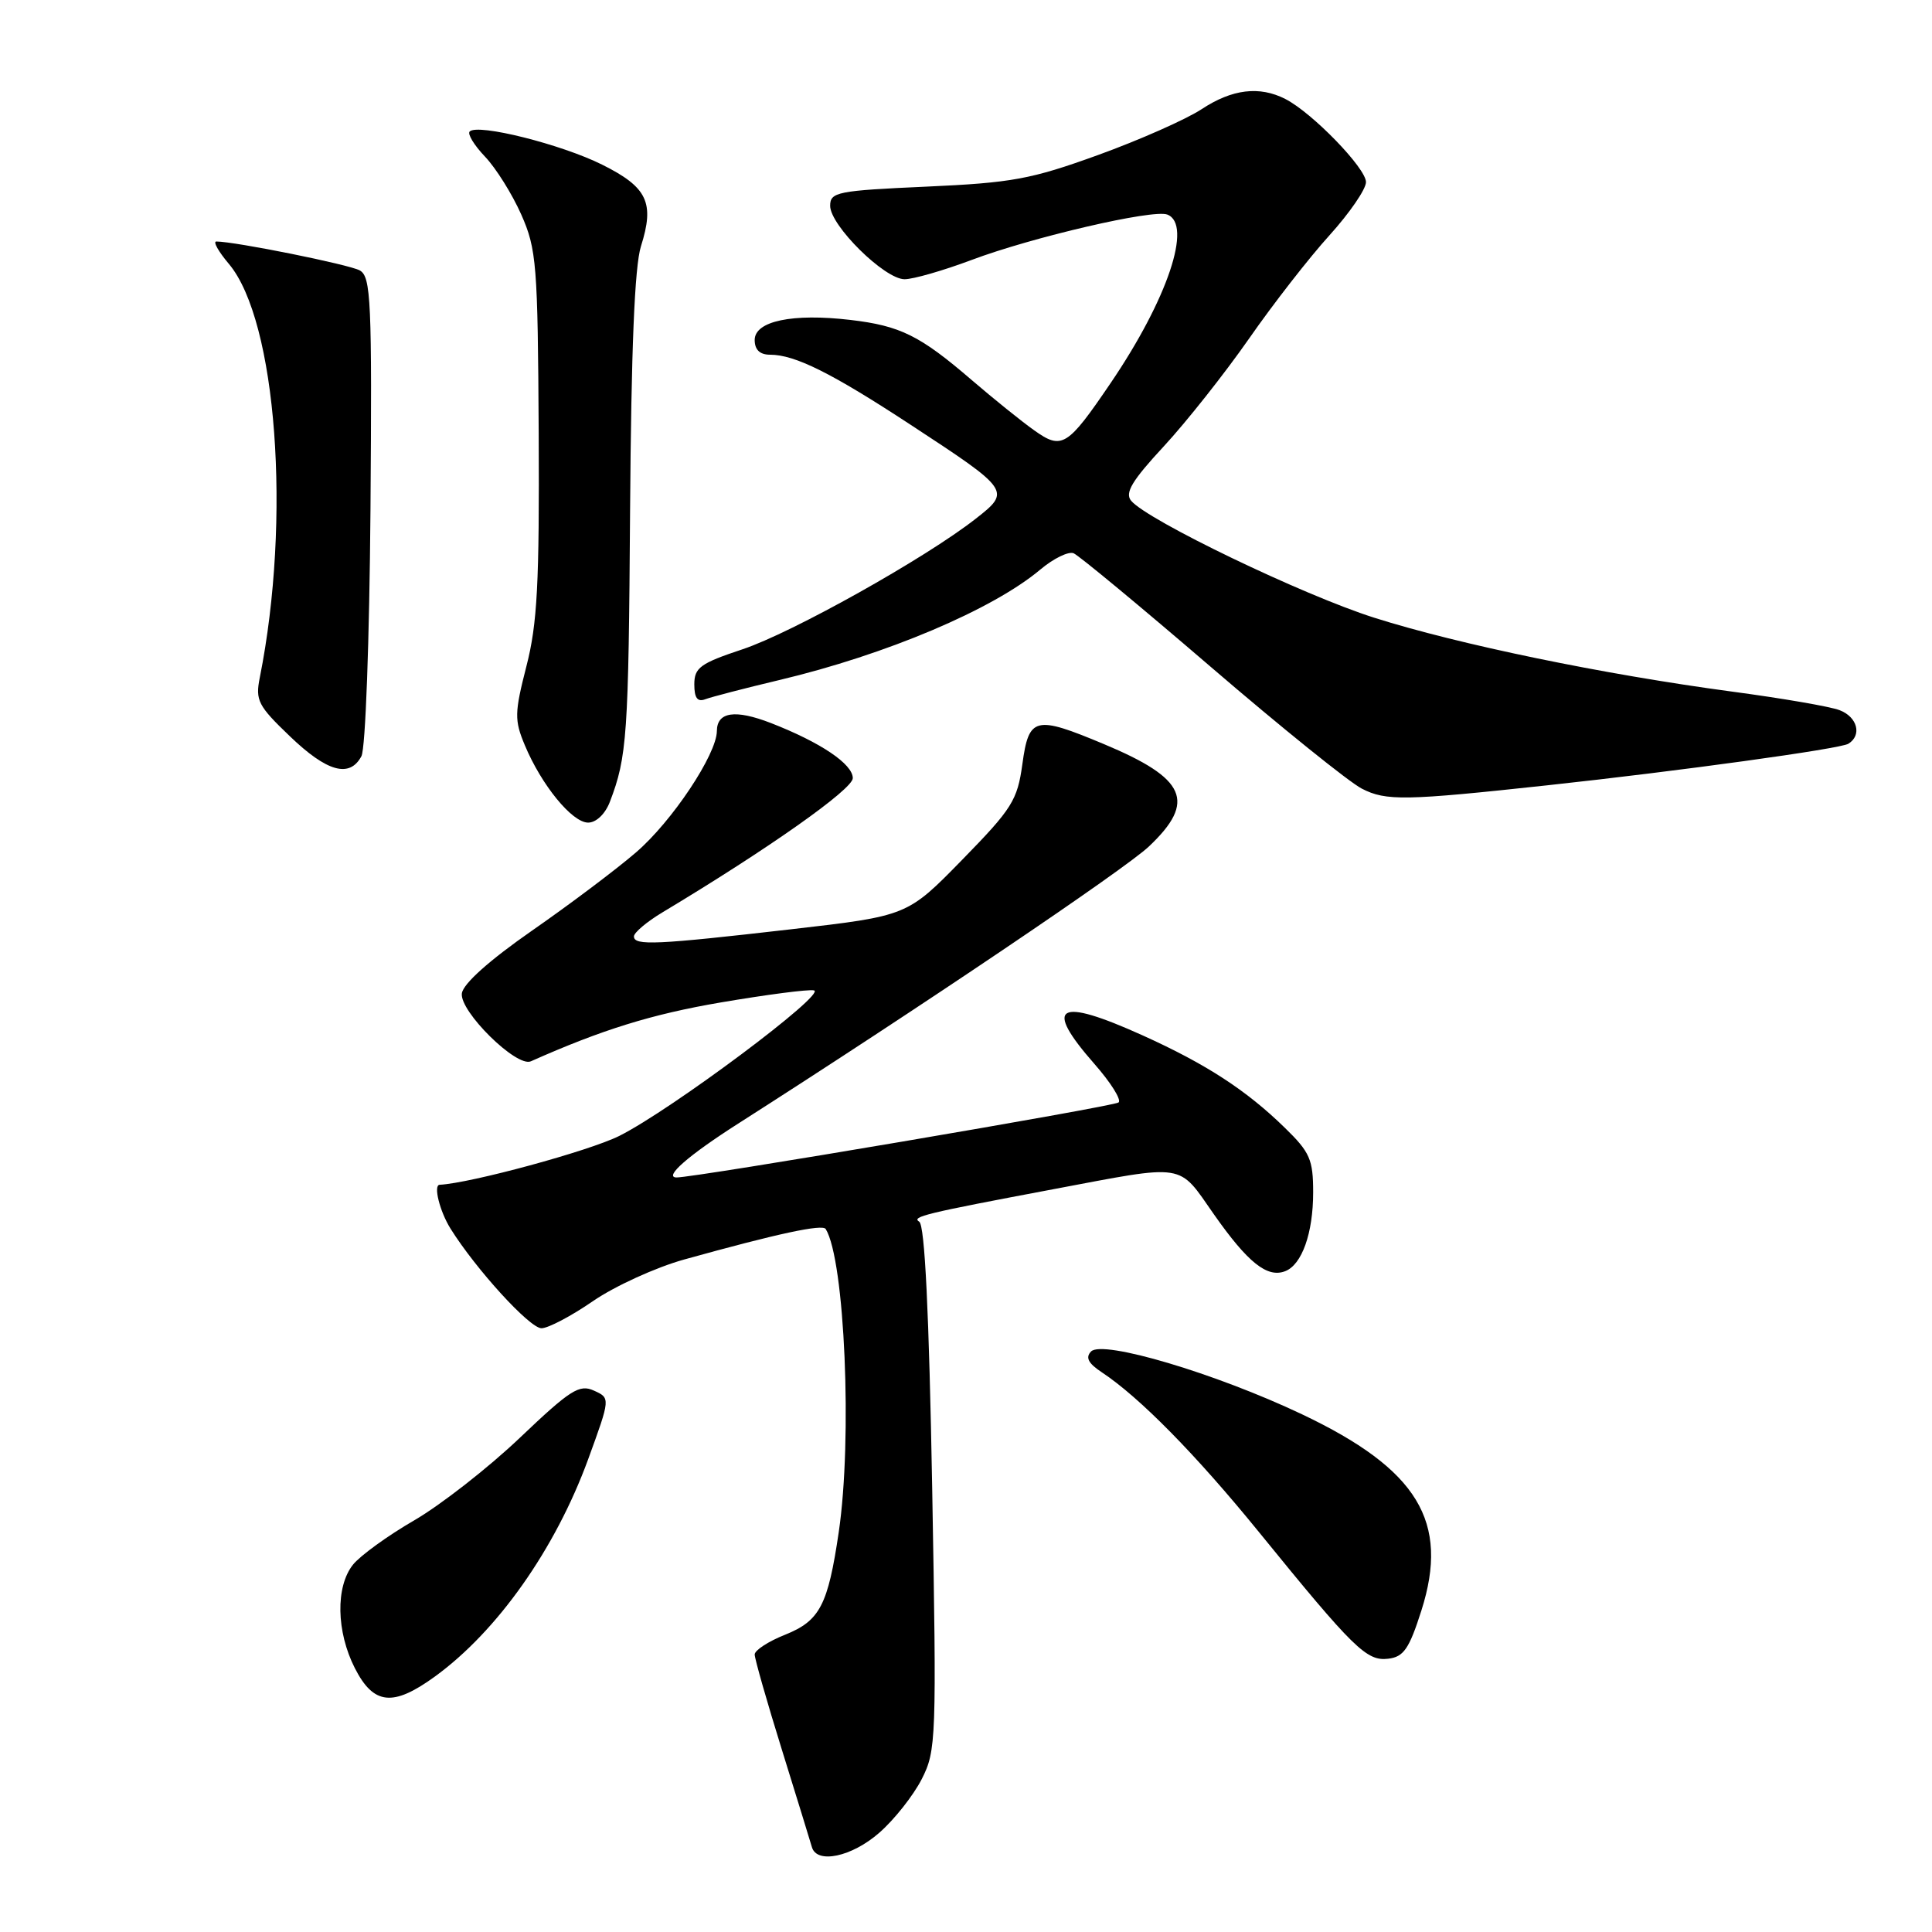 <?xml version="1.0" encoding="UTF-8" standalone="no"?>
<!DOCTYPE svg PUBLIC "-//W3C//DTD SVG 1.1//EN" "http://www.w3.org/Graphics/SVG/1.1/DTD/svg11.dtd" >
<svg xmlns="http://www.w3.org/2000/svg" xmlns:xlink="http://www.w3.org/1999/xlink" version="1.1" viewBox="0 0 256 256">
 <g >
 <path fill="currentColor"
d=" M 116.52 242.84 C 118.50 241.11 121.02 237.92 122.13 235.75 C 124.06 231.96 124.11 230.54 123.52 197.19 C 123.10 173.81 122.54 162.34 121.80 161.88 C 120.74 161.22 122.57 160.78 139.50 157.59 C 157.35 154.23 156.03 154.02 160.86 160.92 C 165.35 167.31 167.91 169.36 170.29 168.44 C 172.51 167.59 174.00 163.40 174.00 158.00 C 174.00 153.65 173.58 152.68 170.25 149.44 C 165.15 144.46 159.83 141.00 151.42 137.20 C 140.09 132.08 138.19 133.20 145.02 140.98 C 147.18 143.44 148.62 145.73 148.22 146.08 C 147.59 146.62 91.90 156.07 89.63 156.02 C 87.91 155.98 91.22 153.09 97.80 148.89 C 121.78 133.58 149.07 115.17 152.25 112.15 C 158.53 106.20 157.19 103.16 146.28 98.60 C 137.13 94.77 136.33 94.97 135.47 101.25 C 134.81 106.04 134.12 107.15 127.49 113.93 C 120.23 121.36 120.23 121.36 104.86 123.13 C 86.95 125.19 84.00 125.33 84.00 124.08 C 84.00 123.58 85.69 122.15 87.75 120.91 C 101.77 112.50 113.00 104.58 113.00 103.11 C 113.00 101.24 108.73 98.37 102.16 95.81 C 97.42 93.97 95.01 94.32 94.99 96.86 C 94.97 99.95 89.05 108.85 84.27 112.95 C 81.65 115.21 75.45 119.87 70.50 123.31 C 64.85 127.24 61.39 130.33 61.20 131.62 C 60.86 133.99 68.44 141.47 70.34 140.63 C 79.78 136.43 86.36 134.39 95.50 132.83 C 101.55 131.80 107.11 131.07 107.85 131.23 C 109.66 131.59 88.96 147.06 82.05 150.52 C 78.03 152.52 62.41 156.77 58.25 156.99 C 57.40 157.03 58.26 160.49 59.69 162.79 C 63.07 168.20 70.19 176.00 71.75 176.00 C 72.63 176.00 75.71 174.38 78.58 172.40 C 81.46 170.42 86.89 167.94 90.66 166.89 C 103.03 163.45 108.99 162.17 109.41 162.85 C 111.94 166.94 112.96 190.65 111.14 203.00 C 109.71 212.70 108.64 214.76 104.03 216.61 C 101.81 217.49 100.00 218.67 100.00 219.23 C 100.00 219.79 101.62 225.48 103.61 231.87 C 105.60 238.27 107.38 244.06 107.58 244.75 C 108.23 247.03 112.88 246.04 116.52 242.84 Z  M 57.60 222.17 C 65.90 216.15 73.58 205.26 77.93 193.37 C 80.89 185.25 80.89 185.25 78.69 184.26 C 76.77 183.39 75.57 184.15 68.91 190.49 C 64.73 194.47 58.43 199.39 54.91 201.44 C 51.38 203.48 47.72 206.14 46.77 207.33 C 44.45 210.25 44.56 216.21 47.02 221.04 C 49.50 225.91 52.07 226.18 57.60 222.17 Z  M 188.34 213.41 C 192.10 201.62 187.88 194.69 172.50 187.39 C 161.07 181.97 146.08 177.51 144.57 179.08 C 143.80 179.88 144.20 180.65 146.00 181.84 C 151.00 185.15 158.46 192.73 166.81 203.00 C 179.40 218.49 181.08 220.13 183.94 219.79 C 185.99 219.55 186.72 218.49 188.34 213.41 Z  M 80.81 106.25 C 83.09 100.29 83.29 97.51 83.49 67.52 C 83.64 46.32 84.09 35.28 84.93 32.63 C 86.76 26.86 85.79 24.81 79.79 21.82 C 74.38 19.12 63.32 16.35 62.24 17.42 C 61.91 17.75 62.83 19.25 64.27 20.76 C 65.71 22.27 67.87 25.72 69.07 28.43 C 71.10 33.02 71.26 35.02 71.38 57.43 C 71.48 77.36 71.20 82.67 69.75 88.29 C 68.17 94.47 68.15 95.42 69.54 98.74 C 71.74 104.02 75.81 109.00 77.93 109.00 C 79.00 109.00 80.19 107.86 80.81 106.25 Z  M 205.00 104.06 C 222.49 102.17 243.83 99.23 244.92 98.55 C 246.75 97.42 246.12 95.00 243.75 94.10 C 242.51 93.62 236.10 92.52 229.50 91.64 C 212.49 89.36 193.28 85.40 182.09 81.85 C 172.61 78.84 152.02 68.93 149.88 66.35 C 149.02 65.32 149.99 63.69 154.21 59.14 C 157.20 55.91 162.27 49.50 165.49 44.89 C 168.70 40.27 173.51 34.10 176.17 31.17 C 178.82 28.24 181.00 25.07 181.00 24.13 C 181.00 22.28 173.88 14.94 170.32 13.12 C 166.88 11.36 163.27 11.80 159.23 14.46 C 157.18 15.81 151.00 18.55 145.50 20.54 C 136.61 23.76 134.08 24.22 122.75 24.73 C 110.93 25.26 110.00 25.45 110.00 27.27 C 110.00 29.88 117.21 37.00 119.86 37.00 C 121.01 37.00 125.00 35.85 128.73 34.45 C 136.75 31.43 152.79 27.70 154.67 28.43 C 158.05 29.72 154.71 39.65 147.17 50.75 C 141.44 59.19 140.71 59.64 137.05 57.03 C 135.38 55.85 131.66 52.85 128.76 50.36 C 121.89 44.45 119.30 43.17 112.67 42.39 C 105.02 41.49 100.00 42.54 100.00 45.05 C 100.00 46.34 100.68 47.00 102.03 47.00 C 105.34 47.00 110.19 49.42 120.67 56.29 C 133.89 64.95 133.98 65.07 129.28 68.74 C 122.61 73.97 104.93 83.86 98.37 86.04 C 92.78 87.90 92.00 88.47 92.00 90.69 C 92.00 92.49 92.42 93.05 93.46 92.65 C 94.26 92.35 98.67 91.20 103.26 90.11 C 117.42 86.75 131.57 80.76 137.87 75.45 C 139.61 73.99 141.59 73.03 142.26 73.31 C 142.94 73.59 151.13 80.37 160.45 88.38 C 169.77 96.39 178.77 103.64 180.45 104.50 C 183.66 106.15 186.15 106.10 205.00 104.06 Z  M 47.89 100.20 C 48.43 99.20 48.95 84.89 49.09 67.58 C 49.30 39.81 49.16 36.67 47.67 35.83 C 46.26 35.05 31.18 32.01 28.66 32.00 C 28.20 32.00 28.95 33.34 30.33 34.97 C 36.66 42.50 38.62 68.75 34.42 89.80 C 33.82 92.80 34.20 93.53 38.40 97.55 C 43.33 102.29 46.33 103.12 47.89 100.20 Z "/>
</g>
</svg>